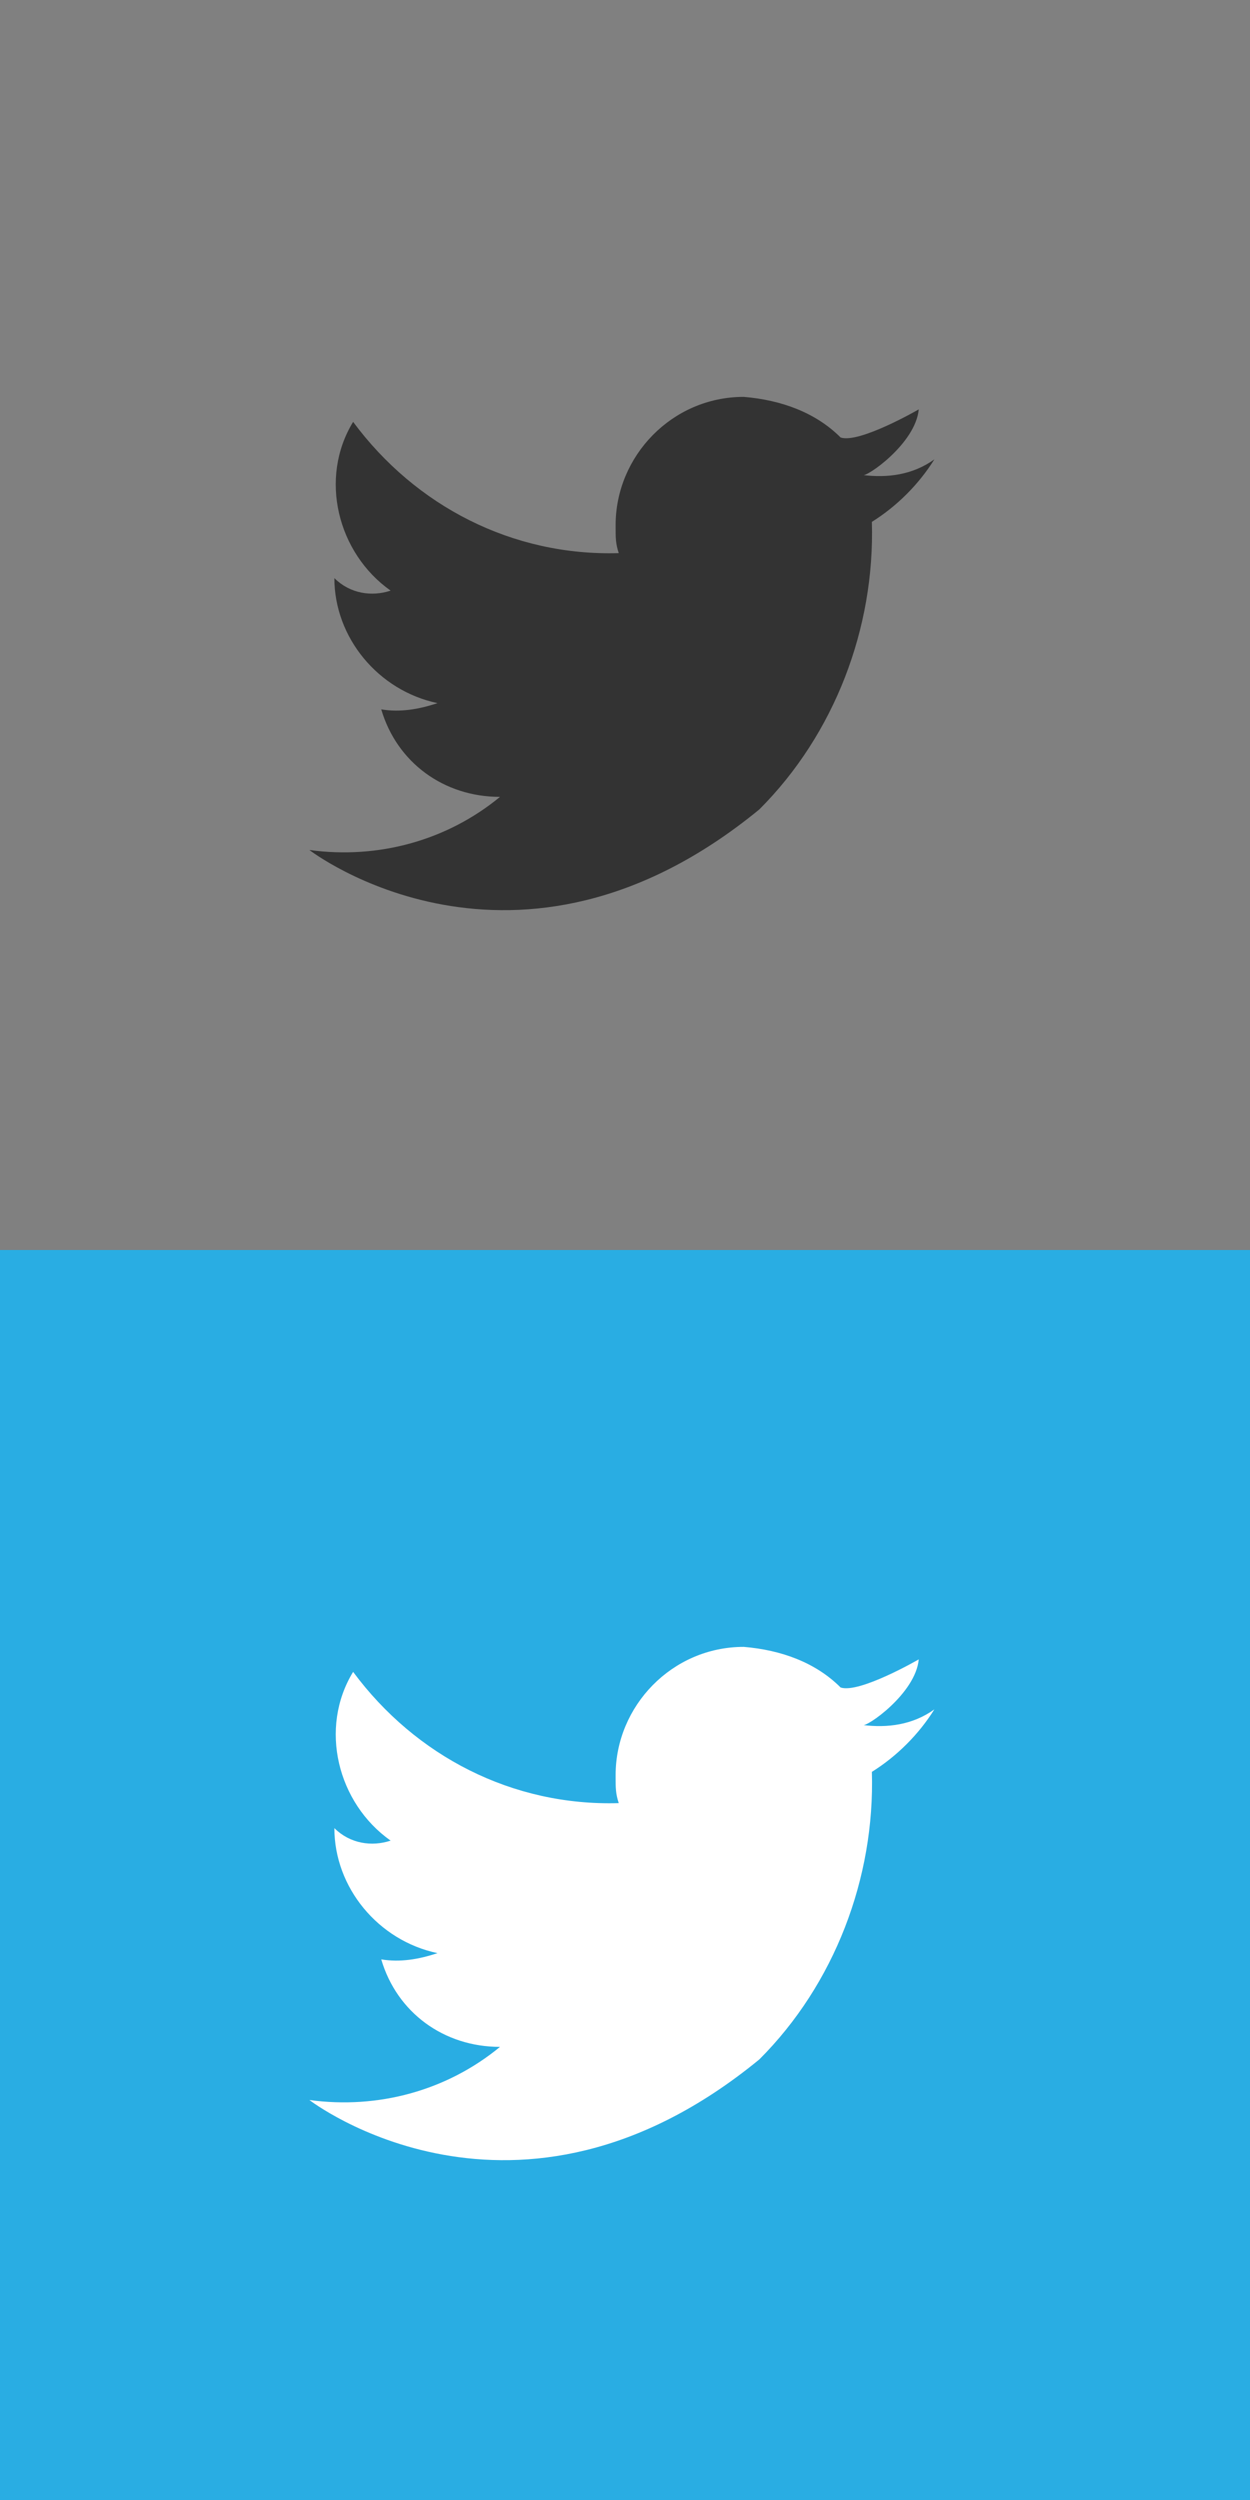 <?xml version="1.0" encoding="utf-8"?>
<!-- Generator: Adobe Illustrator 26.5.1, SVG Export Plug-In . SVG Version: 6.00 Build 0)  -->
<svg version="1.1" xmlns="http://www.w3.org/2000/svg" xmlns:xlink="http://www.w3.org/1999/xlink" x="0px" y="0px"
	 viewBox="0 0 40 80" style="enable-background:new 0 0 40 80;" xml:space="preserve">
<rect x="0" y="0" width="40" height="80" fill="#808080" stroke="none"/>
<style type="text/css">
	.st0{display:none;fill:#BDD5FF;}
	.st1{fill:#333333;}
	.st2{fill:#29ADE3;}
	.st3{fill:#FFFFFF;}
</style>
<g id="레이어_1">
	<rect class="st0" width="40" height="40"/>
	<path id="패스_45926" class="st1" d="M29.4,13.1c0,0-1.9,1.1-2.5,0.9c-0.8-0.8-1.9-1.2-3.1-1.3c-2.3,0-4.1,1.9-4.1,4.1
		c0,0,0,0,0,0.1c0,0.3,0,0.5,0.1,0.8c-3.4,0.1-6.5-1.5-8.5-4.2c-1.1,1.8-0.5,4.2,1.2,5.4c-0.6,0.2-1.3,0.1-1.8-0.4
		c0,1.9,1.4,3.6,3.3,4c-0.6,0.2-1.2,0.3-1.8,0.2c0.5,1.7,2,2.8,3.8,2.8c-1.7,1.4-3.9,2-6.1,1.7c0,0,6.6,5.1,14.4-1.3
		c2.4-2.4,3.7-5.8,3.6-9.2c0.8-0.5,1.5-1.2,2-2c-0.7,0.5-1.5,0.6-2.3,0.5C27.7,15.3,29.3,14.2,29.4,13.1z"/>
	<rect y="40" class="st2" width="40" height="40"/>
	<path id="패스_45926_00000054259312284924330250000010369579810284681134_" class="st3" d="M29.4,53.1c0,0-1.9,1.1-2.5,0.9
		c-0.8-0.8-1.9-1.2-3.1-1.3c-2.3,0-4.1,1.9-4.1,4.1c0,0,0,0,0,0.1c0,0.3,0,0.5,0.1,0.8c-3.4,0.1-6.5-1.5-8.5-4.2
		c-1.1,1.8-0.5,4.2,1.2,5.4c-0.6,0.2-1.3,0.1-1.8-0.4c0,1.9,1.4,3.6,3.3,4c-0.6,0.2-1.2,0.3-1.8,0.2c0.5,1.7,2,2.8,3.8,2.8
		c-1.7,1.4-3.9,2-6.1,1.7c0,0,6.6,5.1,14.4-1.3c2.4-2.4,3.7-5.8,3.6-9.2c0.8-0.5,1.5-1.2,2-2c-0.7,0.5-1.5,0.6-2.3,0.5
		C27.7,55.3,29.3,54.2,29.4,53.1z"/>
</g>
<g id="레이어_2">
</g>
</svg>
